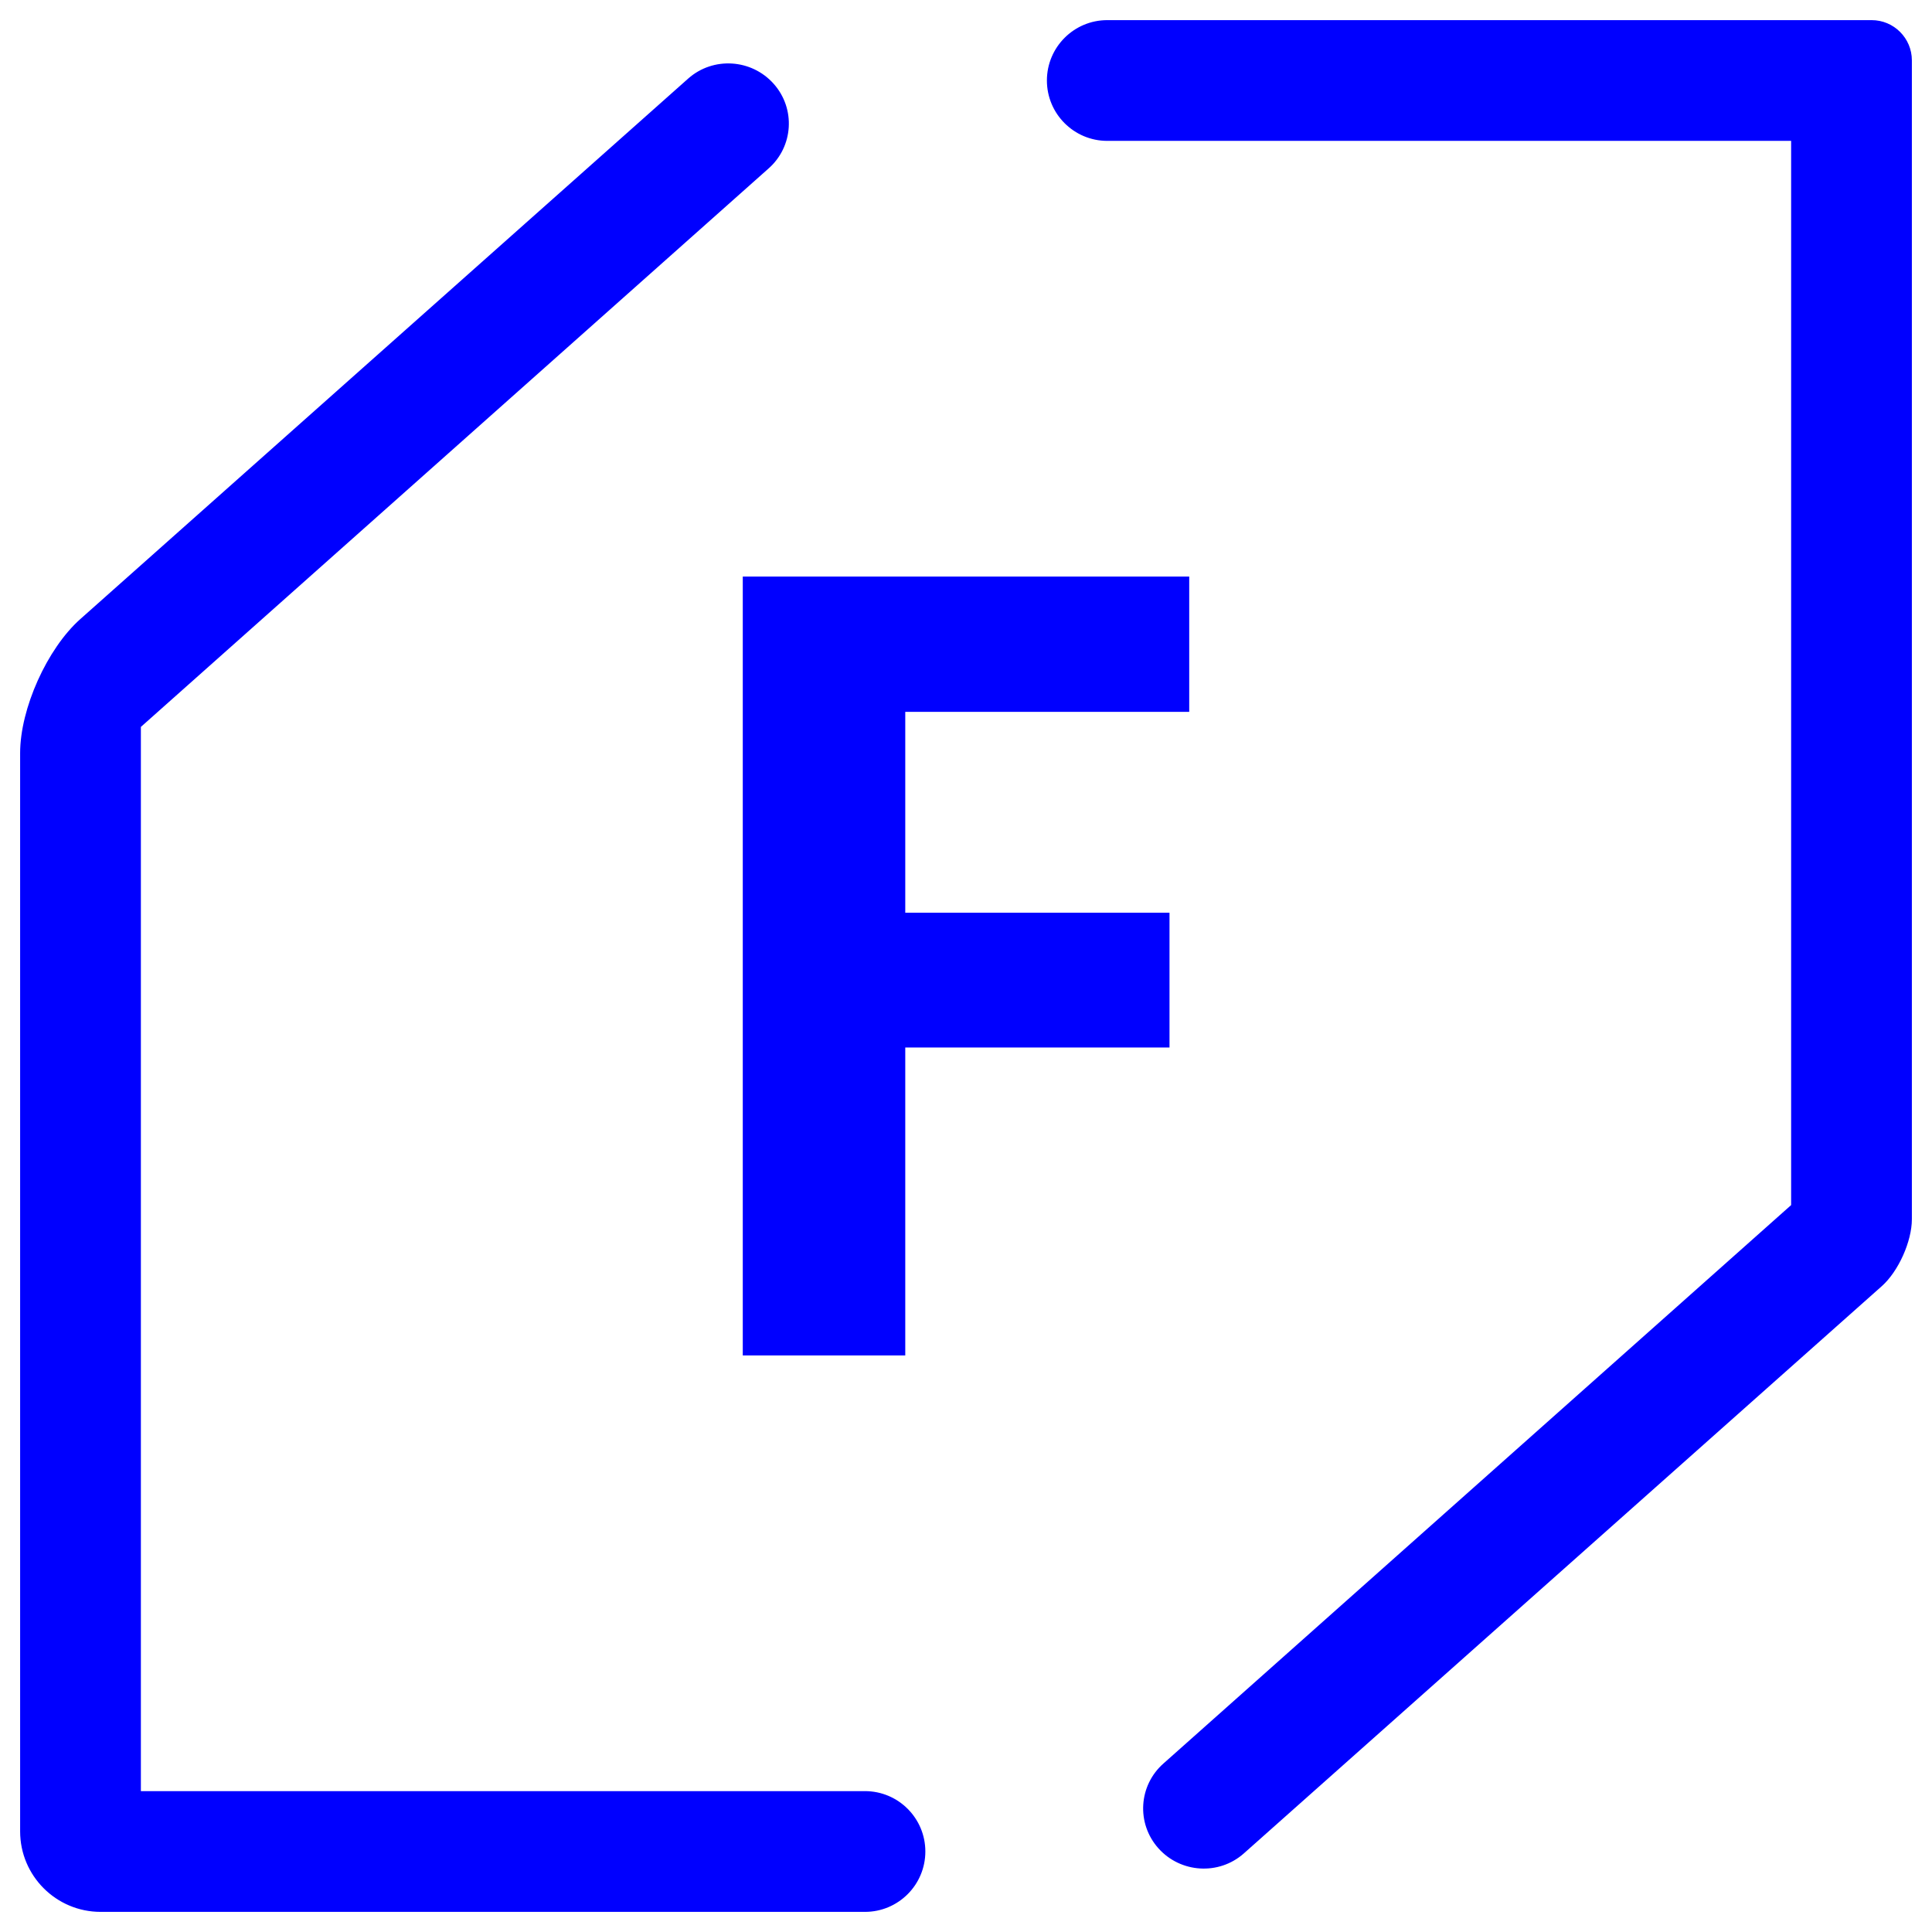 <?xml version="1.0" encoding="UTF-8" standalone="no"?><!-- Generator: Gravit.io --><svg xmlns="http://www.w3.org/2000/svg" xmlns:xlink="http://www.w3.org/1999/xlink" style="isolation:isolate" viewBox="0 0 48 48" width="48pt" height="48pt"><linearGradient id="_lgradient_28" x1="0.045" y1="0.973" x2="1.372" y2="-0.212" gradientTransform="matrix(47,0,0,47,0.5,0.5)" gradientUnits="userSpaceOnUse"><stop offset="0%" stop-opacity="1" style="stop-color:rgb(0,0,255)"/><stop offset="97.826%" stop-opacity="1" style="stop-color:rgb(0,0,255)"/></linearGradient><path d=" M 21.49 44.5 L 21.49 44.5 C 22.318 44.5 22.99 45.172 22.99 46 L 22.99 46 C 22.99 46.828 22.318 47.5 21.49 47.5 L 21.49 47.5 L 2.5 47.5 C 1.396 47.5 0.5 46.604 0.5 45.5 L 0.5 18.71 C 0.5 17.606 1.17 16.115 1.995 15.381 L 17.1 1.95 L 17.1 1.95 C 17.718 1.404 18.668 1.462 19.22 2.08 L 19.22 2.08 C 19.772 2.698 19.714 3.644 19.09 4.19 L 19.09 4.19 L 3.5 18.06 L 3.5 44.5 L 21.49 44.5 L 21.49 44.5 Z  M 27.51 3.5 L 27.51 3.5 C 26.682 3.5 26.01 2.828 26.01 2 L 26.01 2 C 26.01 1.172 26.682 0.5 27.51 0.5 L 27.51 0.5 L 46.5 0.5 C 47.052 0.5 47.5 0.948 47.5 1.5 L 47.5 30.29 C 47.5 30.842 47.165 31.588 46.753 31.954 L 30.9 46.05 L 30.9 46.05 C 30.282 46.596 29.332 46.538 28.78 45.92 L 28.78 45.92 C 28.228 45.302 28.286 44.356 28.91 43.81 L 28.91 43.81 L 44.5 29.94 L 44.5 3.5 L 27.51 3.5 L 27.51 3.5 Z  M 22.491 26.025 L 22.491 33.676 L 18.454 33.676 L 18.454 14.324 L 29.546 14.324 L 29.546 17.686 L 22.491 17.686 L 22.491 22.676 L 29.056 22.676 L 29.056 26.025 L 22.491 26.025 Z " fill-rule="evenodd" fill="url(#_lgradient_28)"/></svg>
